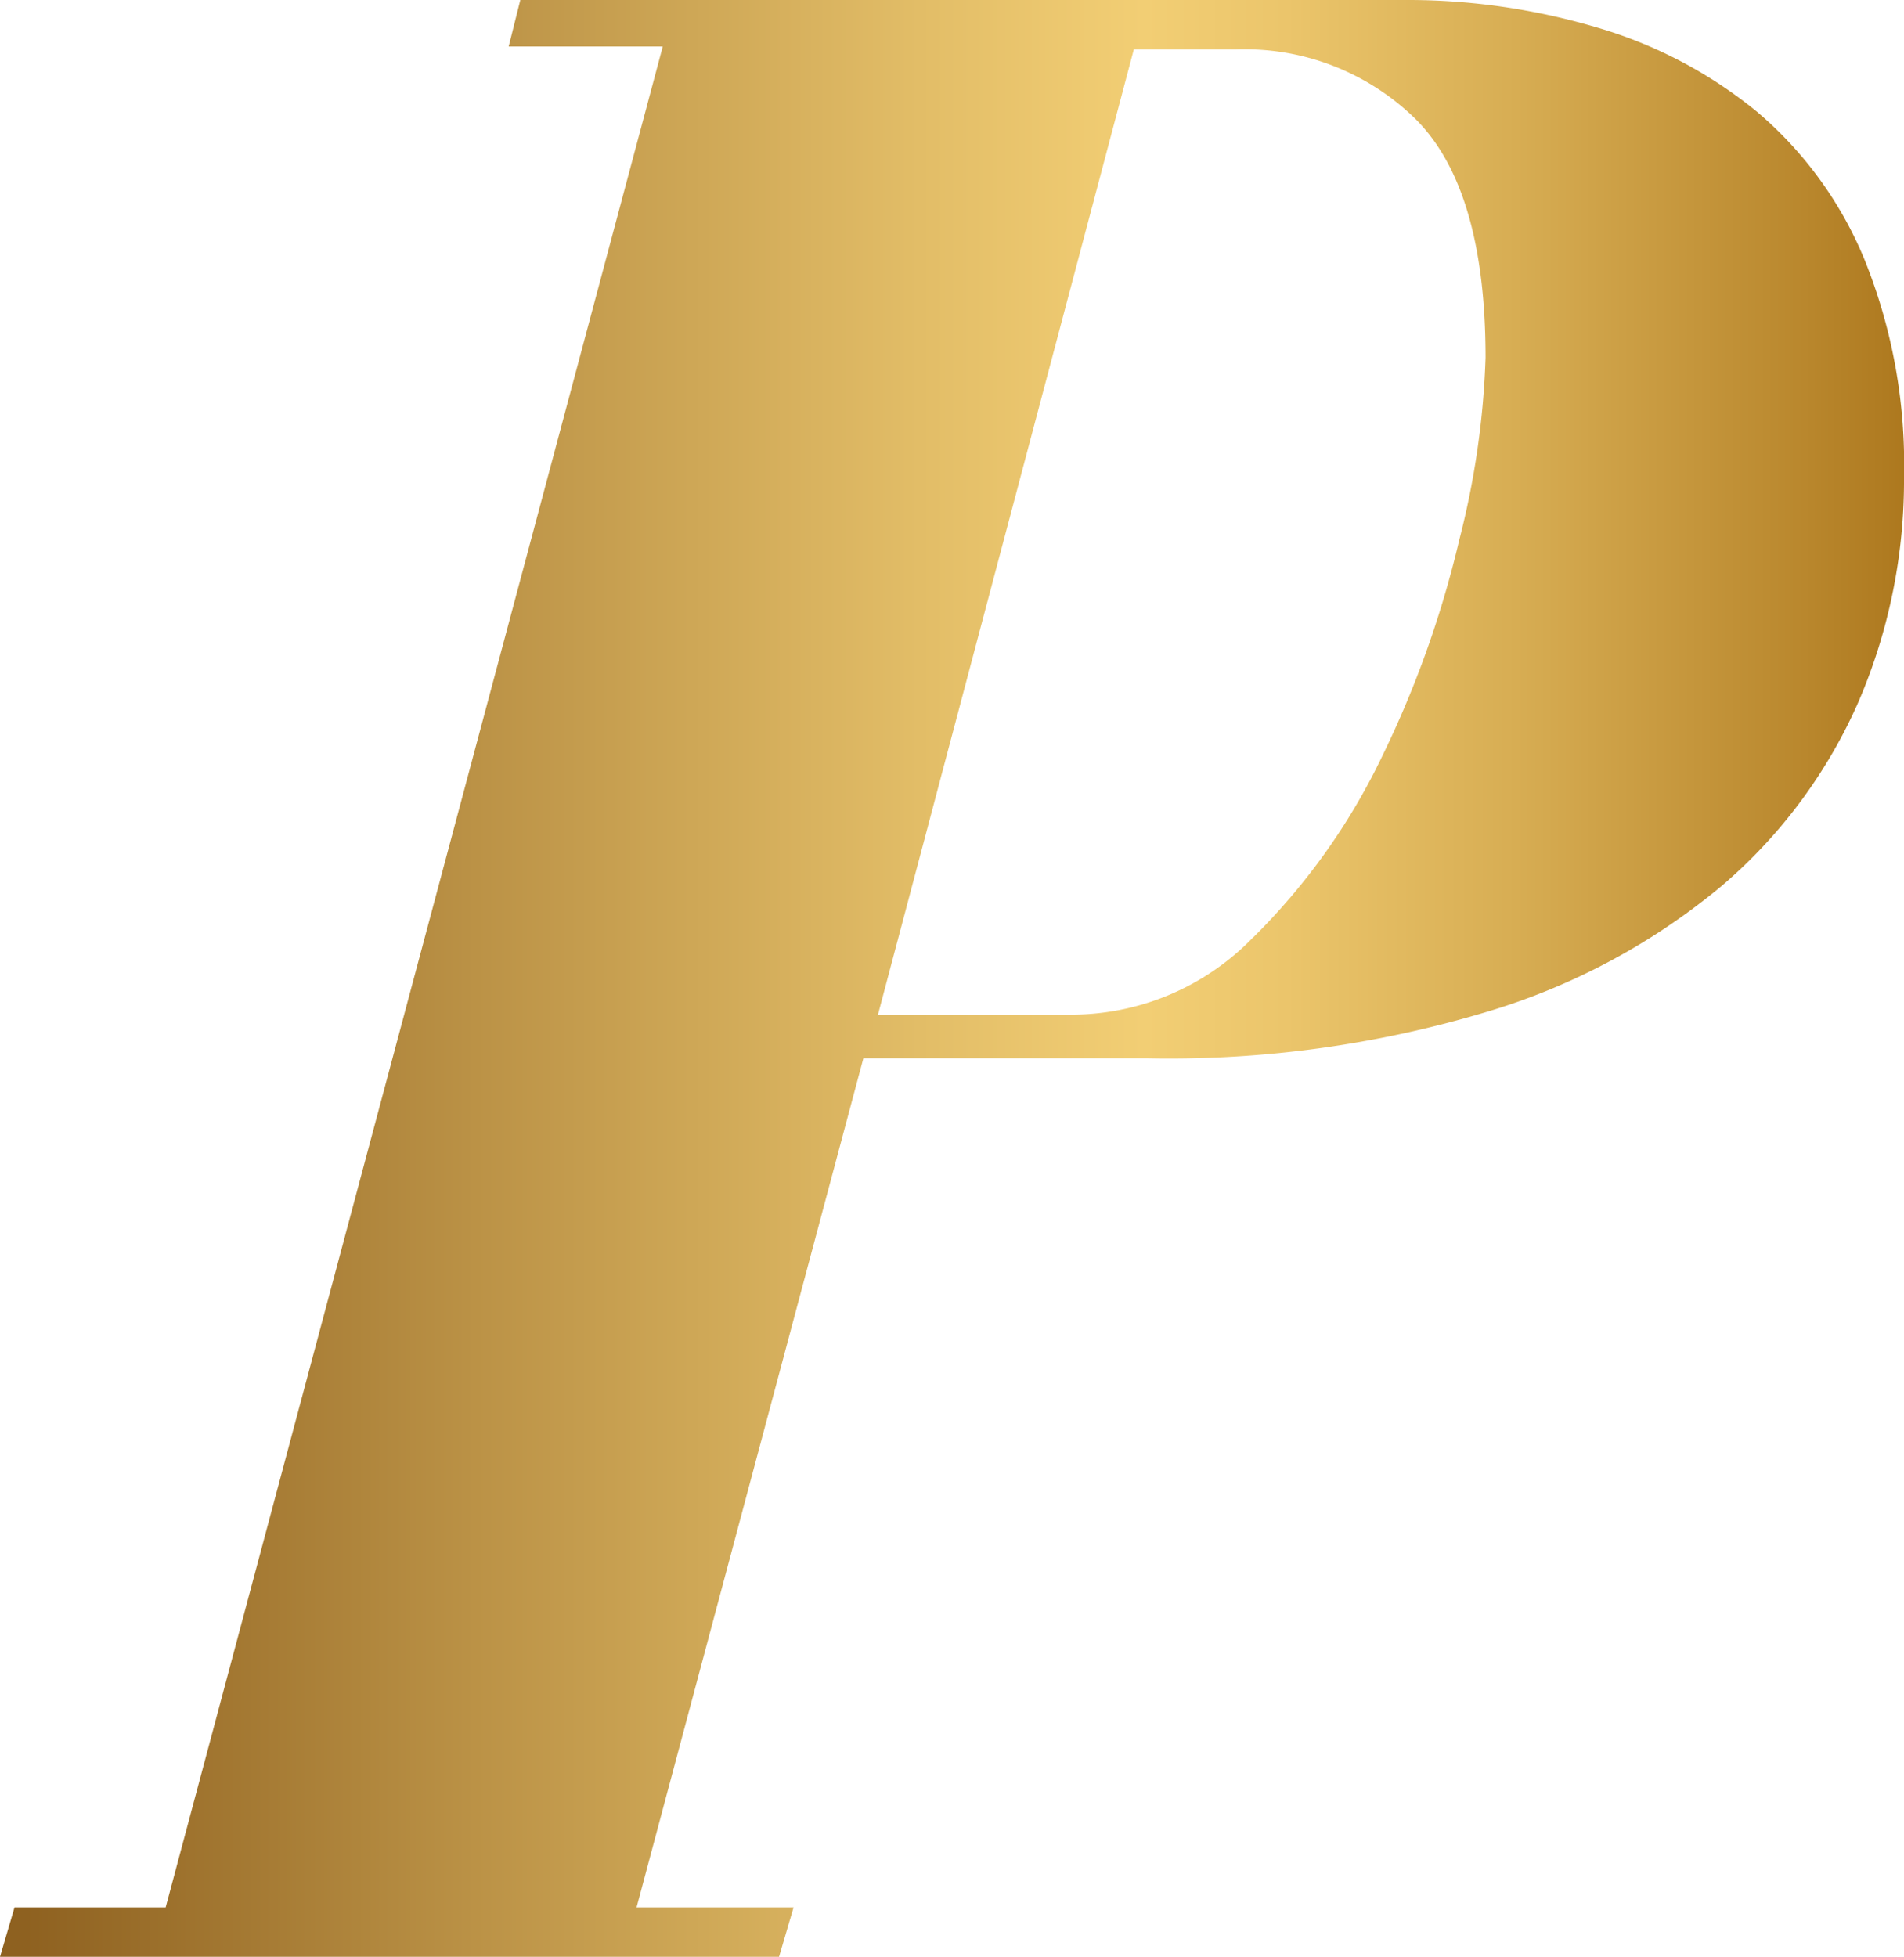 <svg xmlns="http://www.w3.org/2000/svg" xmlns:xlink="http://www.w3.org/1999/xlink" width="50.315" height="51.698" viewBox="0 0 50.315 51.698"><defs><style>.a{fill:url(#a);}</style><linearGradient id="a" y1="0.5" x2="1" y2="0.5" gradientUnits="objectBoundingBox"><stop offset="0.017" stop-color="#8e6120"/><stop offset="0.252" stop-color="#bb9246"/><stop offset="0.483" stop-color="#e2bd67"/><stop offset="0.6" stop-color="#f2ce74"/><stop offset="0.674" stop-color="#ebc56b"/><stop offset="0.794" stop-color="#d7ad53"/><stop offset="0.944" stop-color="#b9872d"/><stop offset="1" stop-color="#ac771d"/></linearGradient></defs><g transform="translate(-1033.451 -1661.598)"><path class="a" d="M1075.662,1662.327a11.961,11.961,0,0,1,4.225,2.228,10.212,10.212,0,0,1,2.842,3.918,14.446,14.446,0,0,1,1.037,5.723,14.792,14.792,0,0,1-1.191,5.915,13.552,13.552,0,0,1-3.61,4.878,17.5,17.5,0,0,1-6.222,3.341,29.166,29.166,0,0,1-8.949,1.229h-7.528l-5.993,22.431h4.149l-.384,1.306h-20.587l.384-1.306h3.994l13.136-49.163h-4.072l.308-1.229h23.353A17.612,17.612,0,0,1,1075.662,1662.327Zm-9.1,24.044a17.154,17.154,0,0,0,3.418-4.8,27.236,27.236,0,0,0,2.037-5.723,22.09,22.09,0,0,0,.691-4.8q0-4.453-1.844-6.3a6.445,6.445,0,0,0-4.762-1.843h-2.689l-6.761,25.5h5.071A6.689,6.689,0,0,0,1066.559,1686.371Z"/></g></svg>